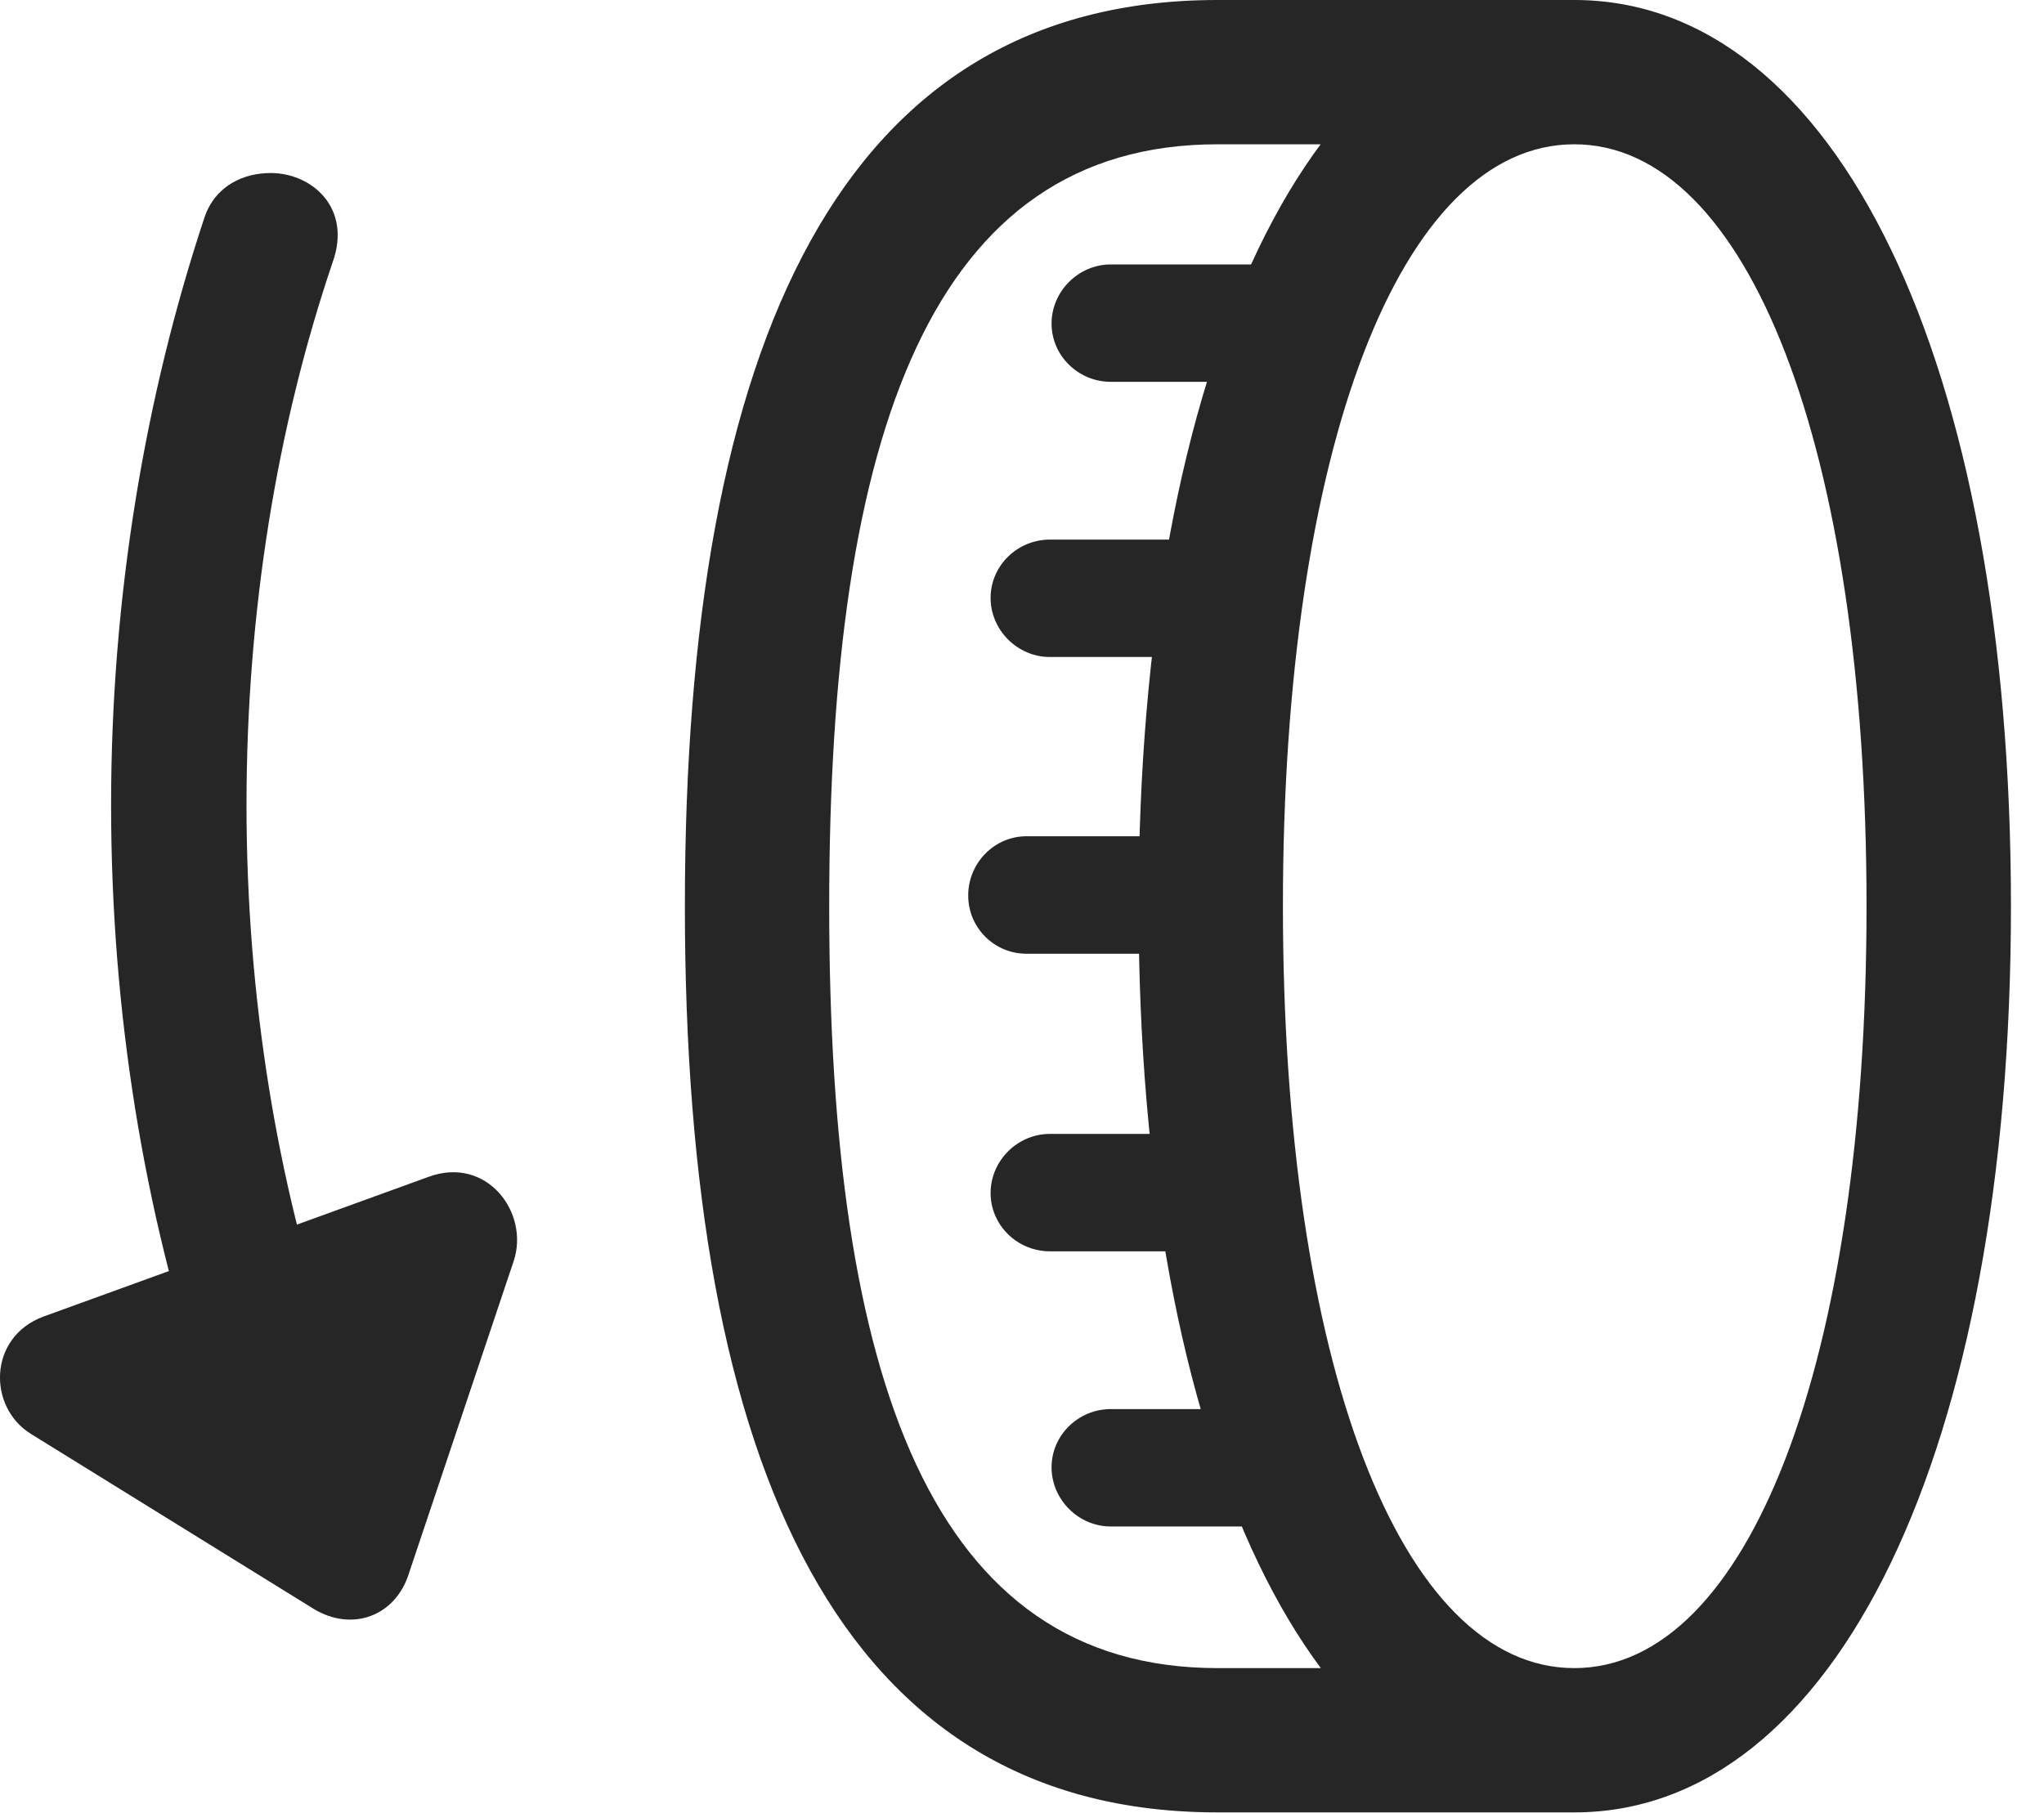 <?xml version="1.0" encoding="UTF-8"?>
<!--Generator: Apple Native CoreSVG 326-->
<!DOCTYPE svg
PUBLIC "-//W3C//DTD SVG 1.1//EN"
       "http://www.w3.org/Graphics/SVG/1.1/DTD/svg11.dtd">
<svg version="1.1" xmlns="http://www.w3.org/2000/svg" xmlns:xlink="http://www.w3.org/1999/xlink" viewBox="0 0 22.264 19.756">
 <g>
  <rect height="19.756" opacity="0" width="22.264" x="0" y="0"/>
  <path d="M12.402 9.873C12.402 15.791 14.296 19.746 17.148 19.746C19.999 19.746 21.904 15.791 21.904 9.873C21.904 3.945 19.999 0 17.148 0C14.296 0 12.402 3.945 12.402 9.873ZM13.974 9.873C13.974 4.893 15.253 1.572 17.148 1.572C19.042 1.572 20.331 4.893 20.331 9.873C20.331 14.844 19.042 18.174 17.148 18.174C15.253 18.174 13.974 14.844 13.974 9.873ZM7.46 9.873C7.46 16.016 9.169 19.746 13.261 19.746L17.148 19.746L17.148 18.174L13.261 18.174C10.155 18.174 9.032 15.039 9.032 9.873C9.032 4.707 10.155 1.572 13.261 1.572L17.148 1.572L17.148 0L13.261 0C9.169 0 7.46 3.721 7.46 9.873ZM12.099 4.16L13.925 4.16L13.925 2.881L12.099 2.881C11.747 2.881 11.454 3.174 11.454 3.525C11.454 3.877 11.747 4.16 12.099 4.16ZM11.435 7.158L13.261 7.158L13.261 5.879L11.435 5.879C11.083 5.879 10.79 6.162 10.79 6.514C10.79 6.865 11.083 7.158 11.435 7.158ZM11.181 10.391L13.007 10.391L13.007 9.111L11.181 9.111C10.829 9.111 10.546 9.404 10.546 9.756C10.546 10.107 10.829 10.391 11.181 10.391ZM11.435 13.633L13.261 13.633L13.261 12.354L11.435 12.354C11.083 12.354 10.79 12.646 10.79 12.998C10.79 13.35 11.083 13.633 11.435 13.633ZM12.099 16.631L13.925 16.631L13.925 15.352L12.099 15.352C11.747 15.352 11.454 15.635 11.454 15.986C11.454 16.338 11.747 16.631 12.099 16.631Z" fill="black" fill-opacity="0.85"/>
  <path d="M2.948 1.885C2.655 1.885 2.343 2.021 2.226 2.373C1.581 4.316 1.21 6.504 1.21 8.77C1.21 11.025 1.571 13.213 2.226 15.156L3.622 14.668C3.017 12.881 2.685 10.859 2.685 8.77C2.685 6.67 3.017 4.648 3.622 2.861C3.837 2.266 3.398 1.885 2.948 1.885ZM0.468 14.346C-0.128 14.57-0.138 15.332 0.341 15.625L3.417 17.529C3.837 17.783 4.306 17.607 4.452 17.148L5.595 13.74C5.771 13.213 5.302 12.588 4.667 12.822Z" fill="black" fill-opacity="0.85"/>
 </g>
</svg>

